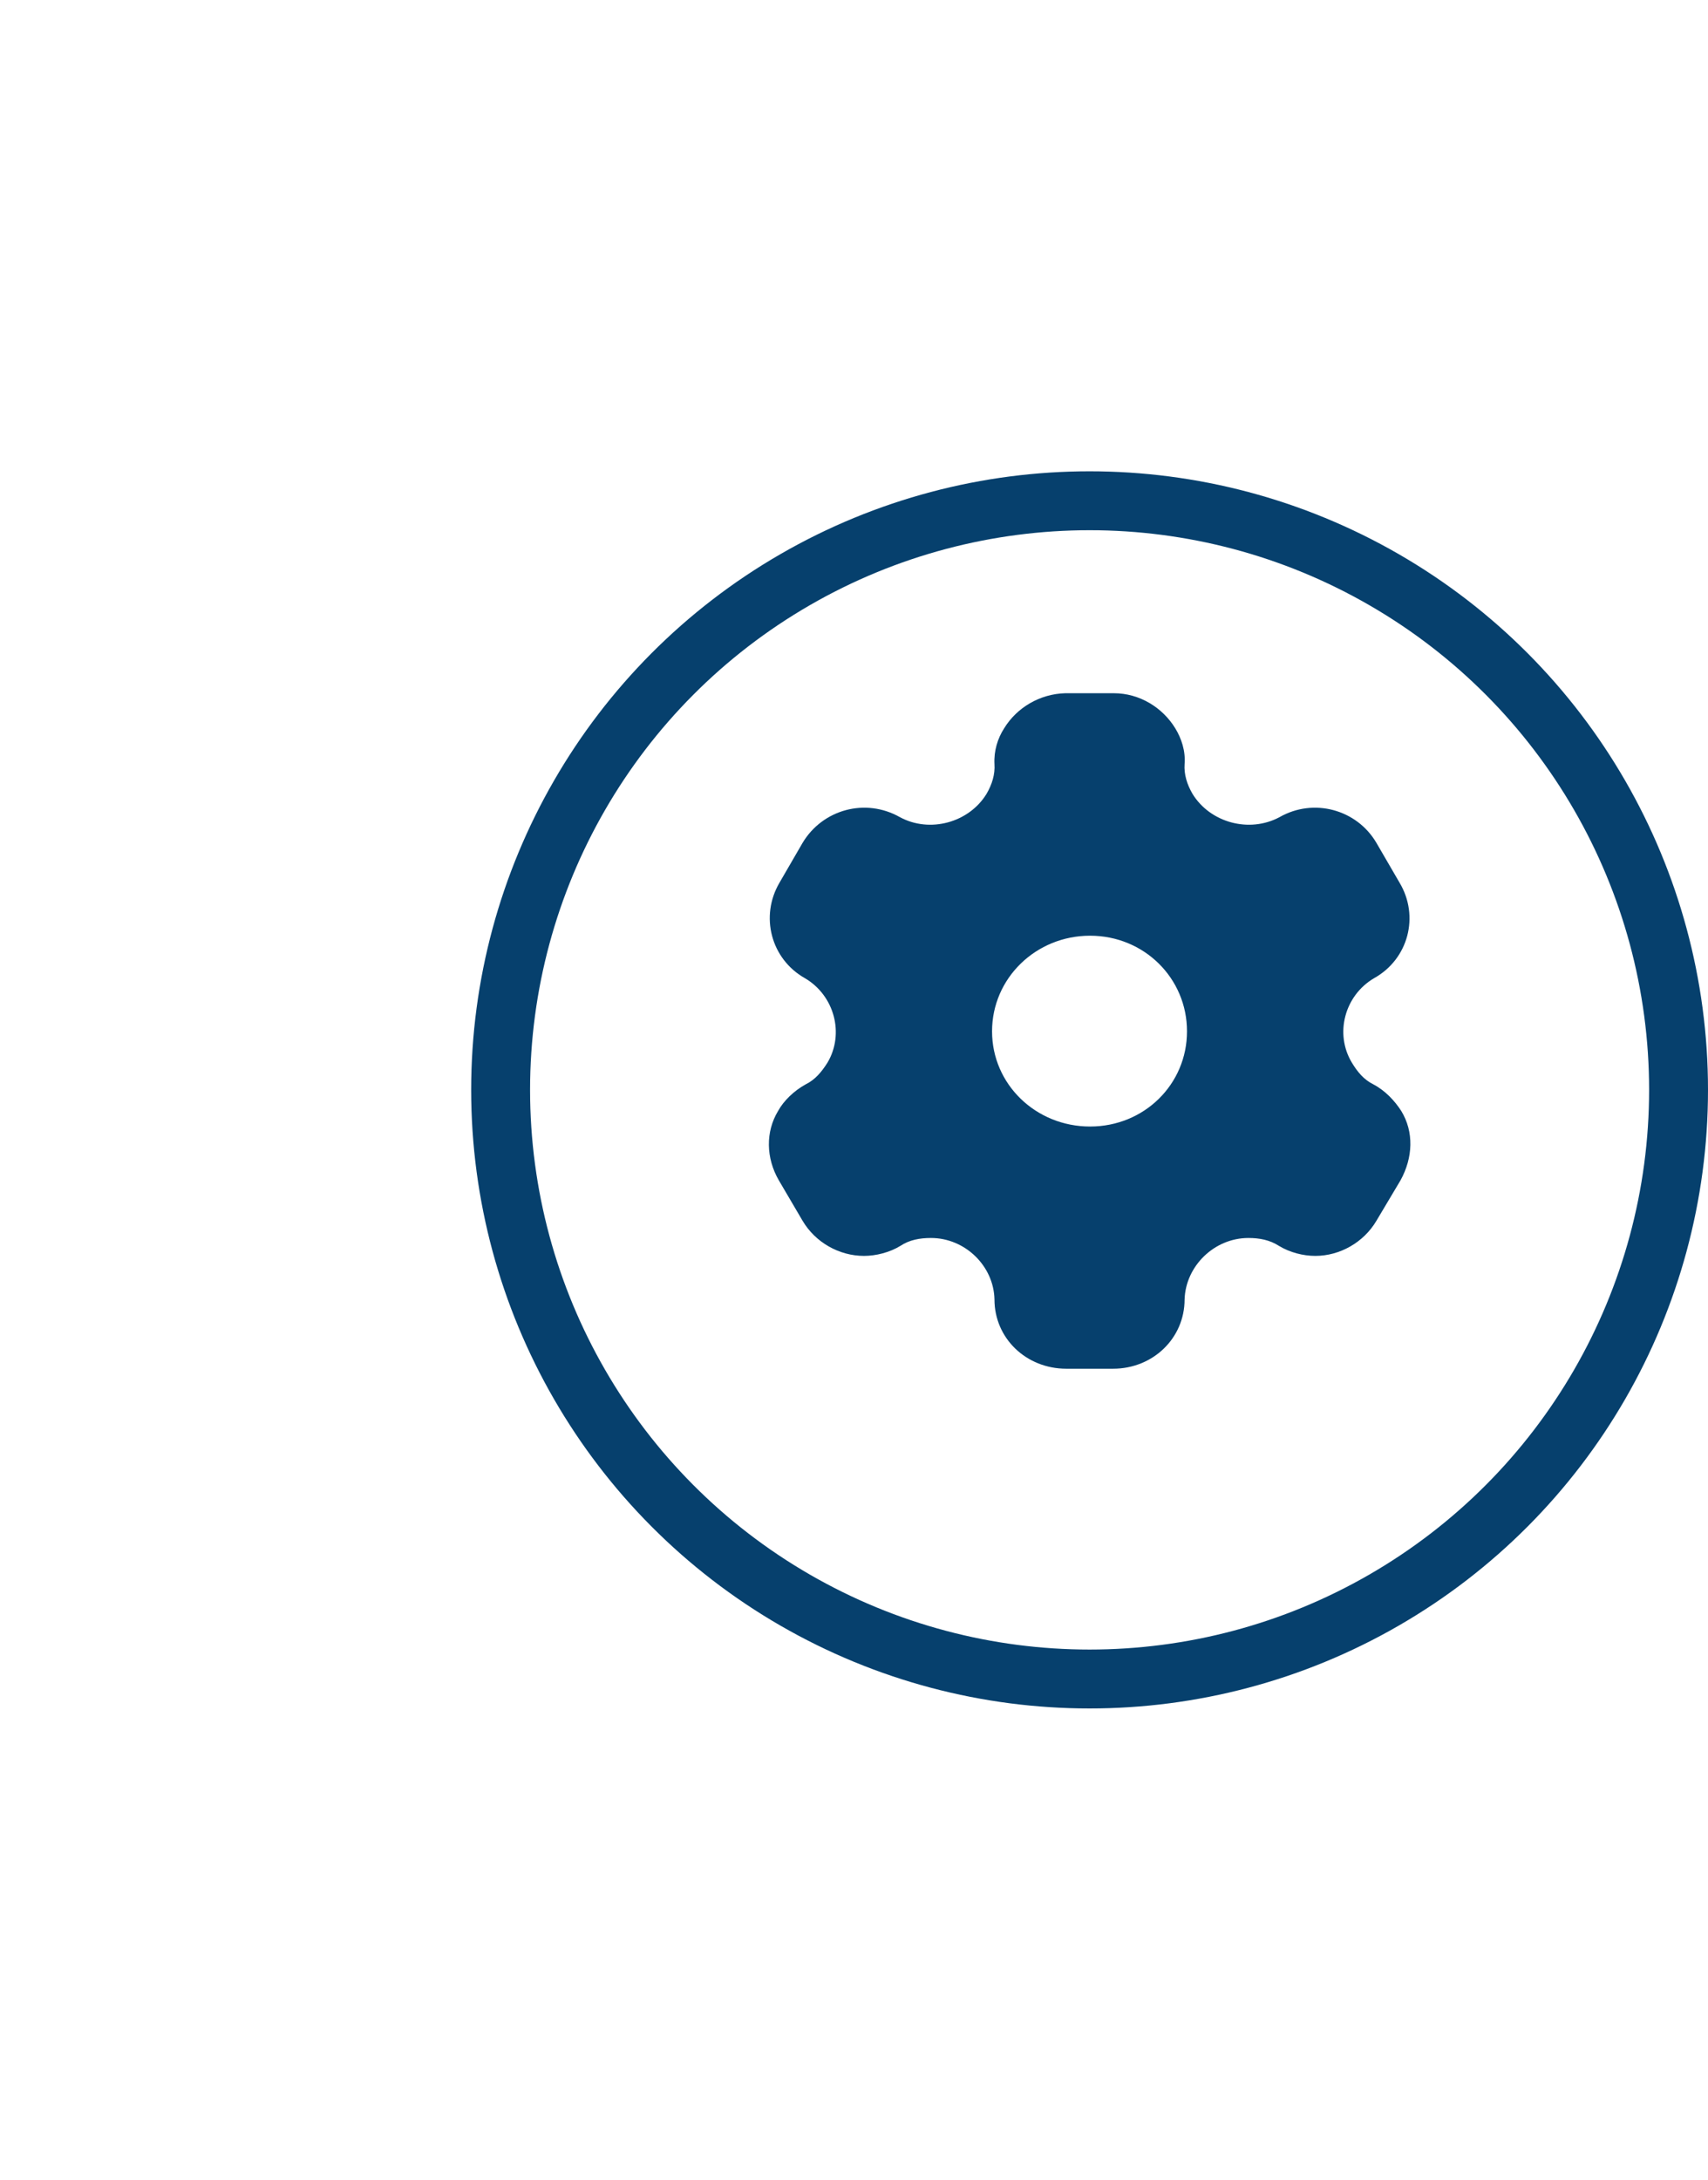<svg width="29" height="37" viewBox="0 0 29 37" fill="none" xmlns="http://www.w3.org/2000/svg">
<g filter="url(#filter0_d_16497_5815)">
<circle cx="18.5" cy="17.5" r="10.5" fill="white"/>
<circle cx="18.5" cy="17.5" r="10" stroke="#06406D"/>
</g>
<path fill-rule="evenodd" clip-rule="evenodd" d="M23.318 18.406C23.523 18.515 23.681 18.686 23.792 18.858C24.009 19.214 23.991 19.65 23.78 20.034L23.37 20.722C23.154 21.089 22.749 21.318 22.333 21.318C22.128 21.318 21.9 21.261 21.712 21.146C21.56 21.048 21.384 21.014 21.197 21.014C20.617 21.014 20.131 21.49 20.113 22.057C20.113 22.717 19.574 23.233 18.9 23.233H18.104C17.424 23.233 16.885 22.717 16.885 22.057C16.873 21.49 16.387 21.014 15.807 21.014C15.614 21.014 15.438 21.048 15.291 21.146C15.104 21.261 14.87 21.318 14.67 21.318C14.248 21.318 13.844 21.089 13.627 20.722L13.223 20.034C13.007 19.661 12.995 19.214 13.211 18.858C13.305 18.686 13.481 18.515 13.68 18.406C13.844 18.325 13.95 18.194 14.049 18.039C14.342 17.546 14.166 16.898 13.668 16.605C13.088 16.279 12.901 15.551 13.235 14.983L13.627 14.307C13.967 13.739 14.694 13.539 15.28 13.871C15.789 14.146 16.451 13.963 16.75 13.476C16.844 13.315 16.897 13.143 16.885 12.971C16.873 12.747 16.938 12.535 17.049 12.363C17.266 12.008 17.658 11.779 18.086 11.767H18.912C19.346 11.767 19.738 12.008 19.955 12.363C20.06 12.535 20.131 12.747 20.113 12.971C20.101 13.143 20.154 13.315 20.248 13.476C20.547 13.963 21.209 14.146 21.724 13.871C22.304 13.539 23.037 13.739 23.37 14.307L23.763 14.983C24.103 15.551 23.915 16.279 23.329 16.605C22.831 16.898 22.656 17.546 22.954 18.039C23.048 18.194 23.154 18.325 23.318 18.406ZM16.844 17.506C16.844 18.406 17.588 19.122 18.508 19.122C19.427 19.122 20.154 18.406 20.154 17.506C20.154 16.605 19.427 15.883 18.508 15.883C17.588 15.883 16.844 16.605 16.844 17.506Z" fill="#06406D"/>
<defs>
<filter id="filter0_d_16497_5815" x="0" y="0" width="37" height="37" filterUnits="userSpaceOnUse" color-interpolation-filters="sRGB">
<feFlood flood-opacity="0" result="BackgroundImageFix"/>
<feColorMatrix in="SourceAlpha" type="matrix" values="0 0 0 0 0 0 0 0 0 0 0 0 0 0 0 0 0 0 127 0" result="hardAlpha"/>
<feOffset dy="1"/>
<feGaussianBlur stdDeviation="4"/>
<feColorMatrix type="matrix" values="0 0 0 0 0.239 0 0 0 0 0.243 0 0 0 0 0.392 0 0 0 0.1 0"/>
<feBlend mode="normal" in2="BackgroundImageFix" result="effect1_dropShadow_16497_5815"/>
<feBlend mode="normal" in="SourceGraphic" in2="effect1_dropShadow_16497_5815" result="shape"/>
</filter>
</defs>
</svg>
